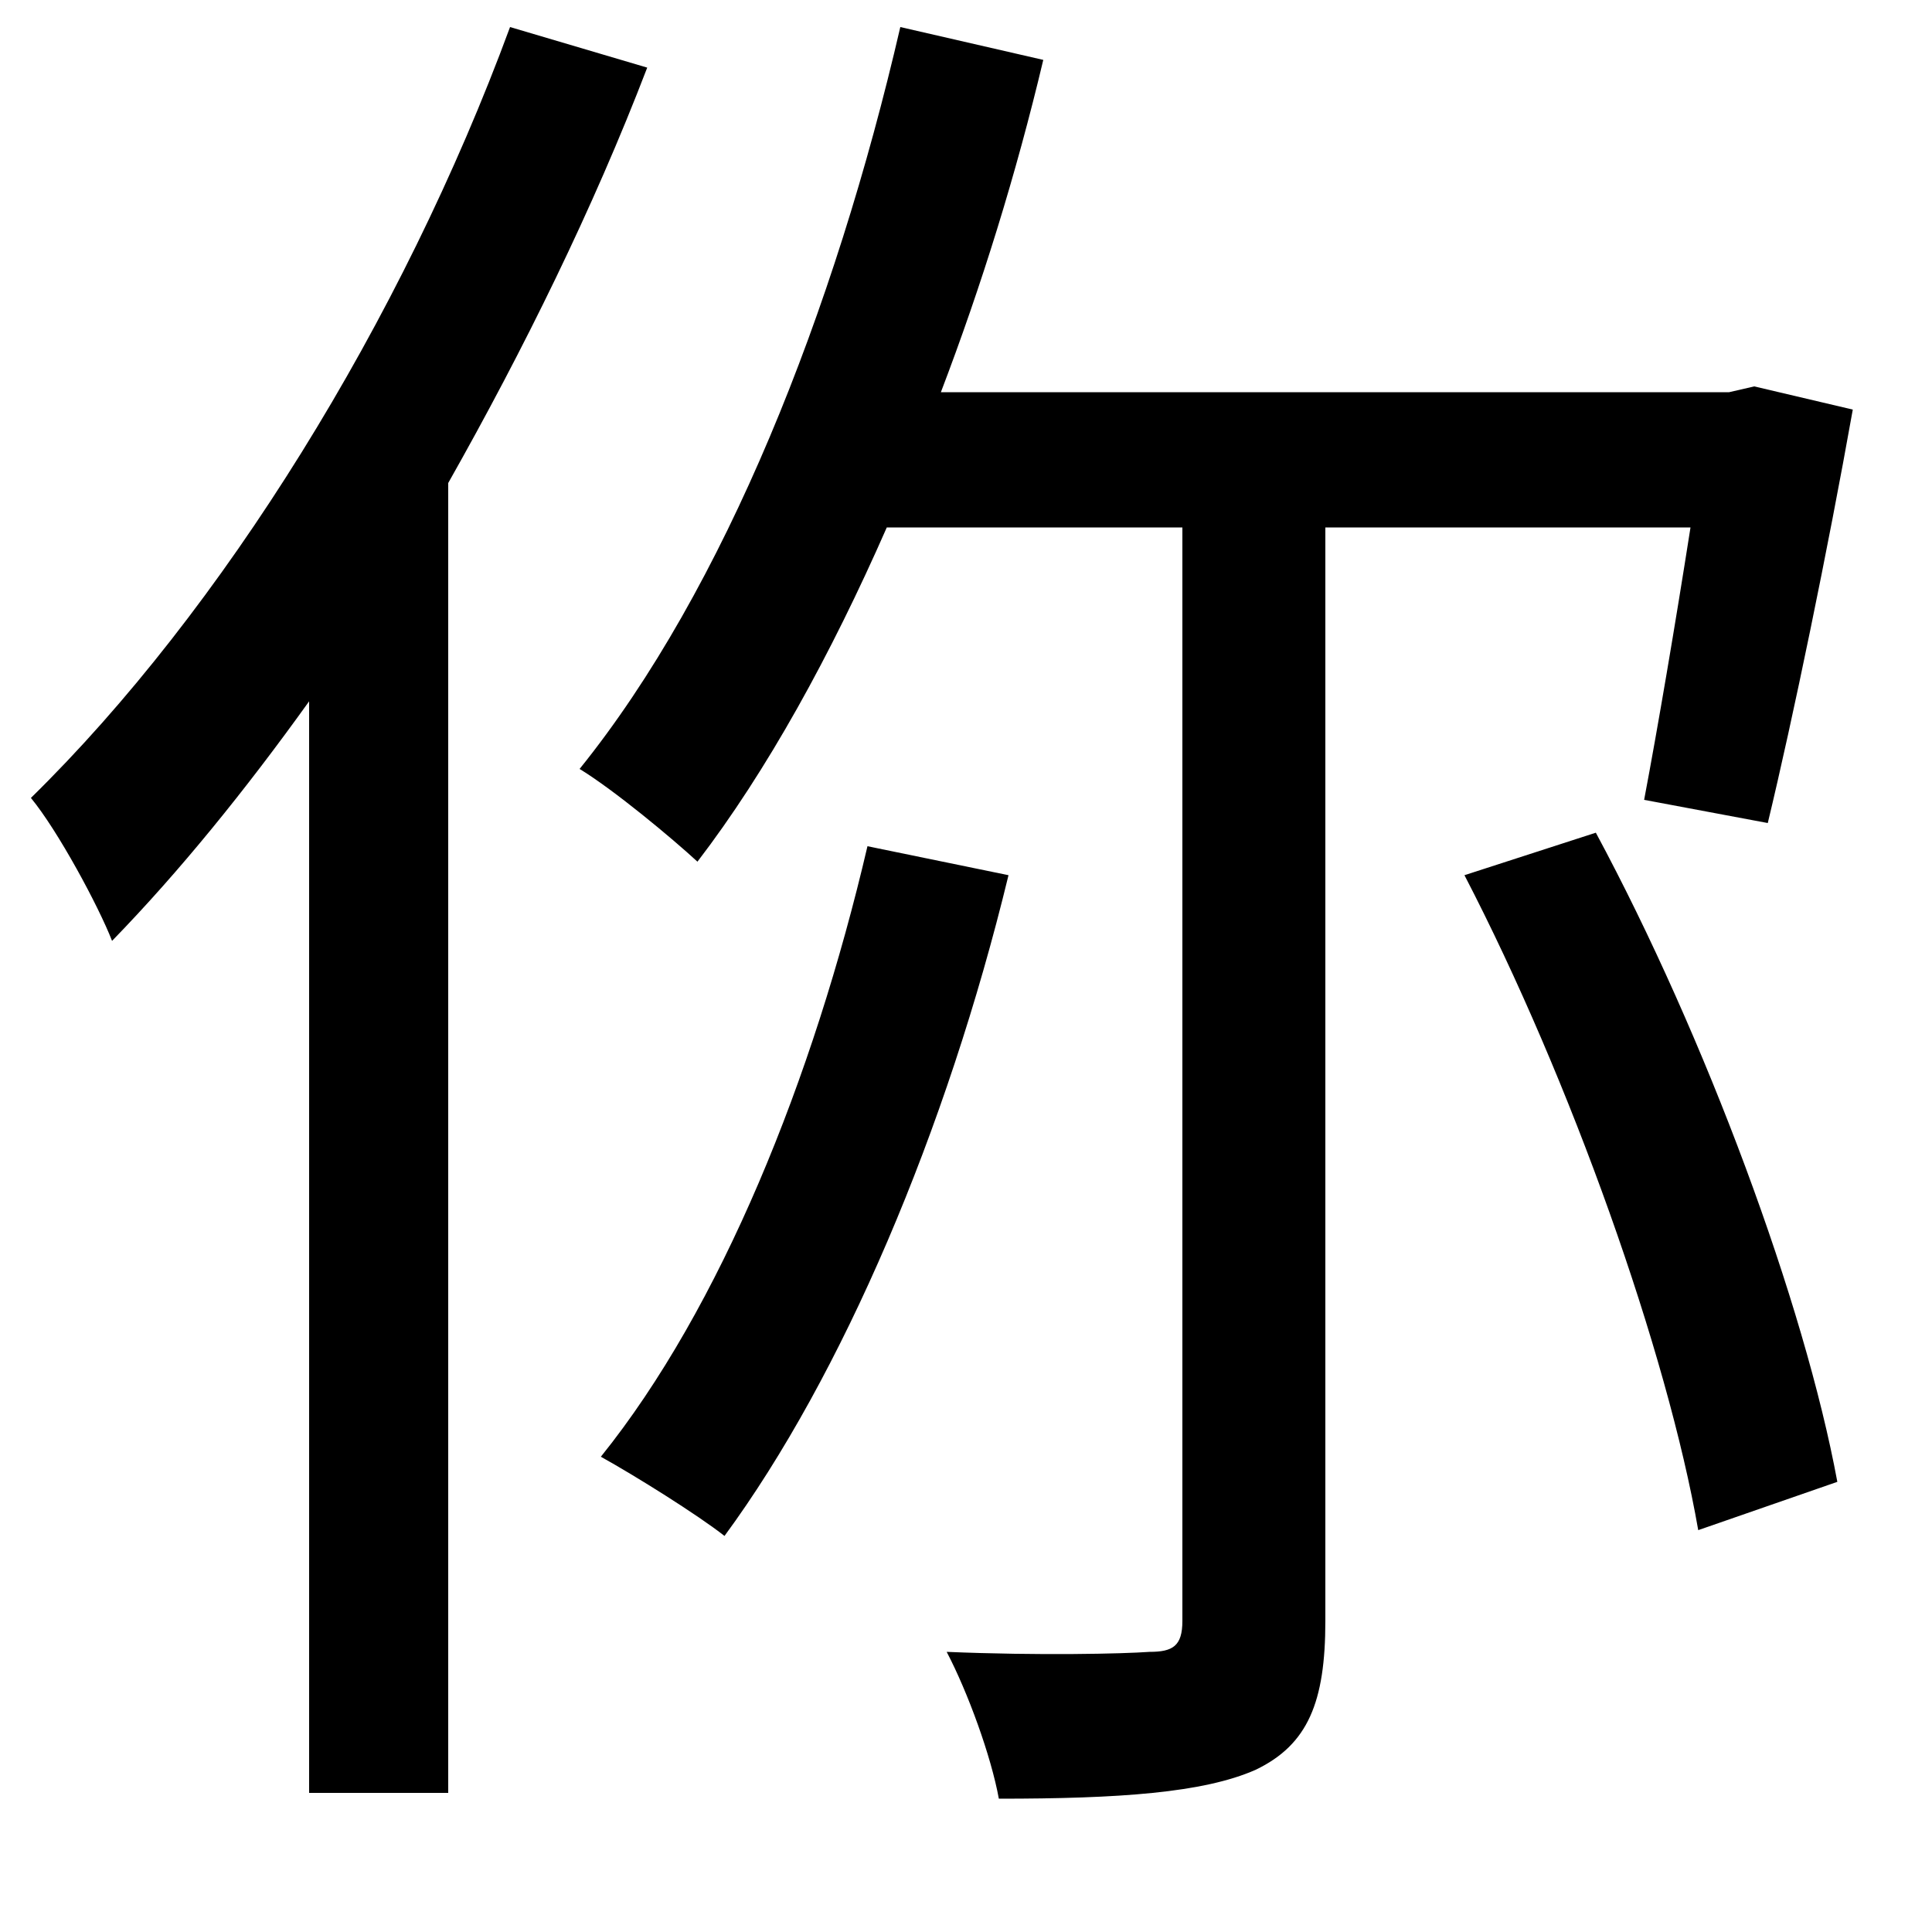 <svg xmlns="http://www.w3.org/2000/svg"
    viewBox="0 0 1000 1000">
  <!--
© 2014-2021 Adobe (http://www.adobe.com/).
Noto is a trademark of Google Inc.
This Font Software is licensed under the SIL Open Font License, Version 1.1. This Font Software is distributed on an "AS IS" BASIS, WITHOUT WARRANTIES OR CONDITIONS OF ANY KIND, either express or implied. See the SIL Open Font License for the specific language, permissions and limitations governing your use of this Font Software.
http://scripts.sil.org/OFL
  -->
<path d="M449 438C421 558 373 677 311 754 329 764 361 784 375 795 436 712 490 585 522 453ZM758 453C813 559 863 700 879 792L951 767C934 675 883 537 826 431ZM466 14C432 161 375 305 300 398 318 409 348 434 361 446 397 399 430 339 459 273L612 273 612 839C612 852 607 855 595 855 581 856 538 857 490 855 501 876 513 909 517 931 579 931 623 928 650 916 677 903 686 881 686 839L686 273 875 273C867 324 858 377 851 414L915 426C928 372 946 285 959 212L908 200 895 203 487 203C508 148 526 90 540 31ZM264 14C208 166 115 316 16 413 30 430 51 469 58 487 93 451 127 409 160 363L160 928 232 928 232 250C271 181 307 108 335 35Z"/>
</svg>